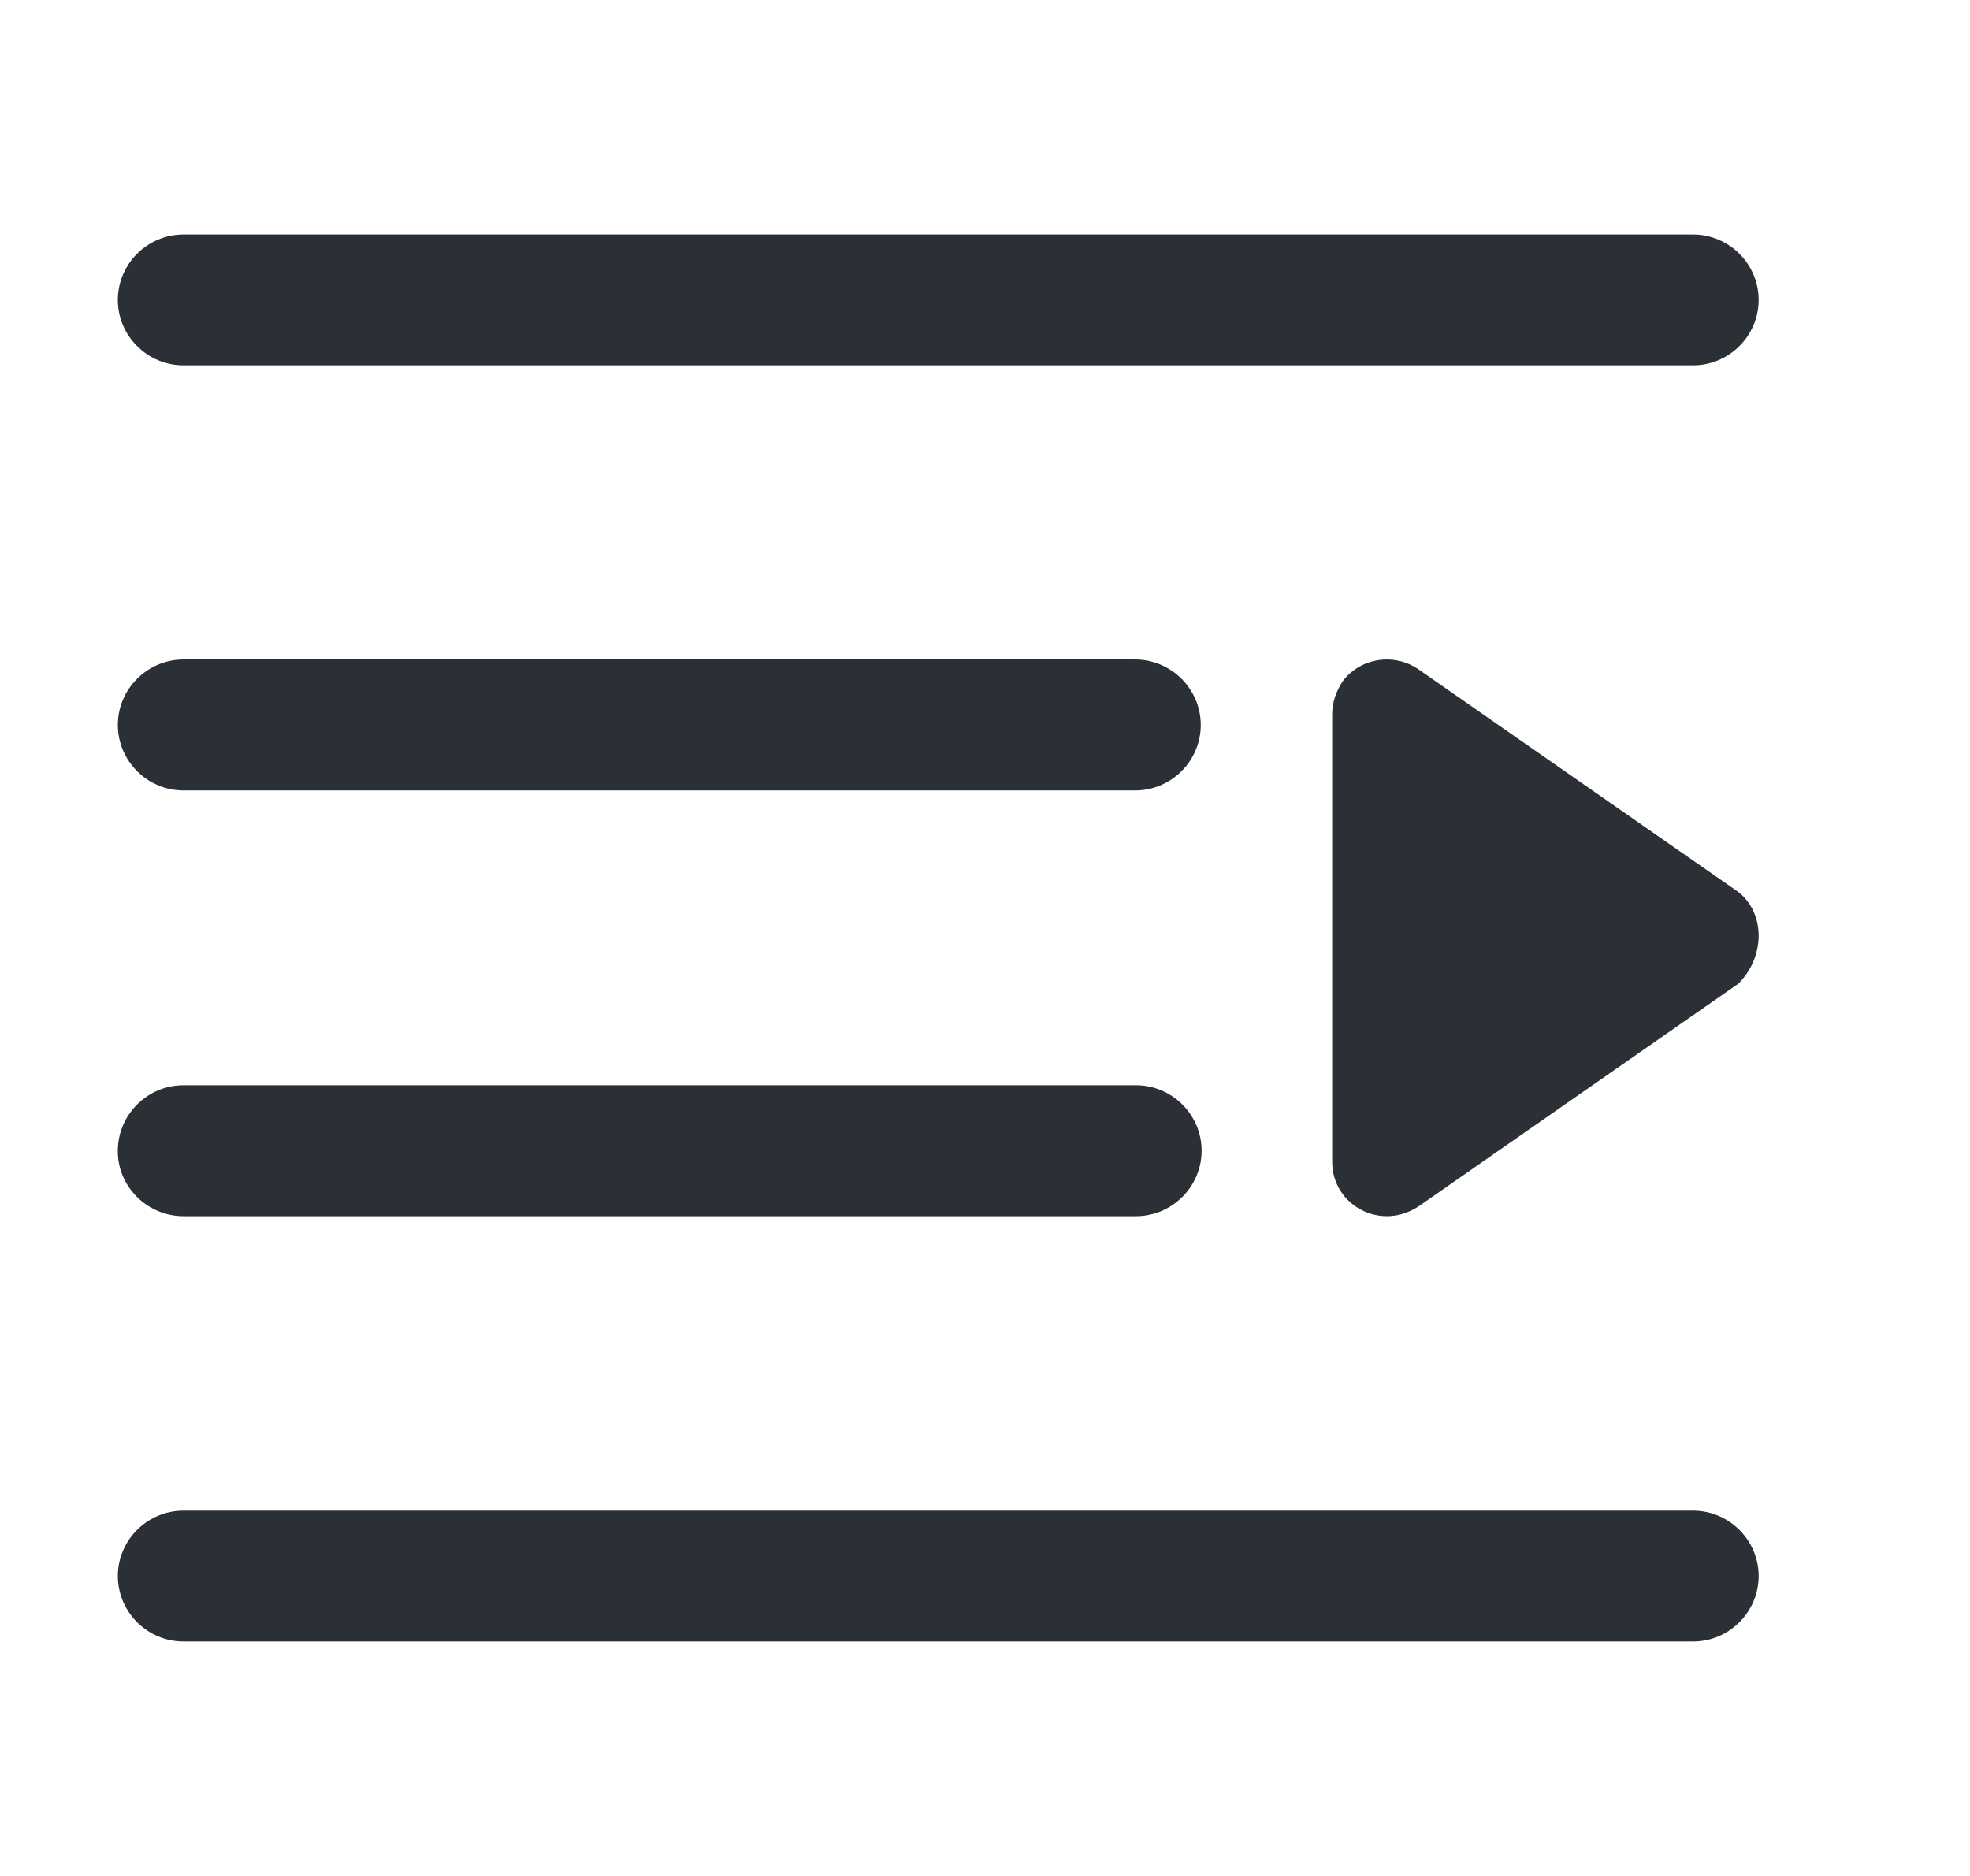 <svg width="21" height="20" viewBox="0 0 21 20" fill="none" xmlns="http://www.w3.org/2000/svg">
<g id="sideNav/shrink">
<path id="&#229;&#189;&#162;&#231;&#138;&#182;" fill-rule="evenodd" clip-rule="evenodd" d="M18.531 10.487L15.137 12.851C14.726 13.138 14.201 12.851 14.201 12.388V7.609C14.201 7.487 14.245 7.365 14.315 7.26C14.508 7.008 14.875 6.955 15.137 7.147L18.531 9.51C18.819 9.737 18.819 10.199 18.531 10.487ZM1.956 3.895H18.047C18.432 3.895 18.747 3.581 18.747 3.198C18.747 2.814 18.432 2.5 18.047 2.5H1.956C1.571 2.5 1.256 2.814 1.256 3.198C1.256 3.581 1.571 3.895 1.956 3.895ZM1.956 17.5H18.047C18.432 17.5 18.747 17.186 18.747 16.802C18.747 16.419 18.432 16.105 18.047 16.105H1.956C1.571 16.105 1.256 16.419 1.256 16.802C1.256 17.186 1.571 17.5 1.956 17.5ZM1.956 8.427H12.1C12.485 8.427 12.8 8.113 12.8 7.729C12.8 7.345 12.485 7.031 12.1 7.031H1.956C1.571 7.031 1.256 7.345 1.256 7.729C1.256 8.113 1.571 8.427 1.956 8.427ZM1.956 12.966H12.109C12.494 12.966 12.809 12.652 12.809 12.268C12.809 11.884 12.494 11.57 12.109 11.57H1.956C1.571 11.57 1.256 11.884 1.256 12.268V12.277C1.256 12.652 1.571 12.966 1.956 12.966Z" fill="#2B2F36"/>
</g>
</svg>
